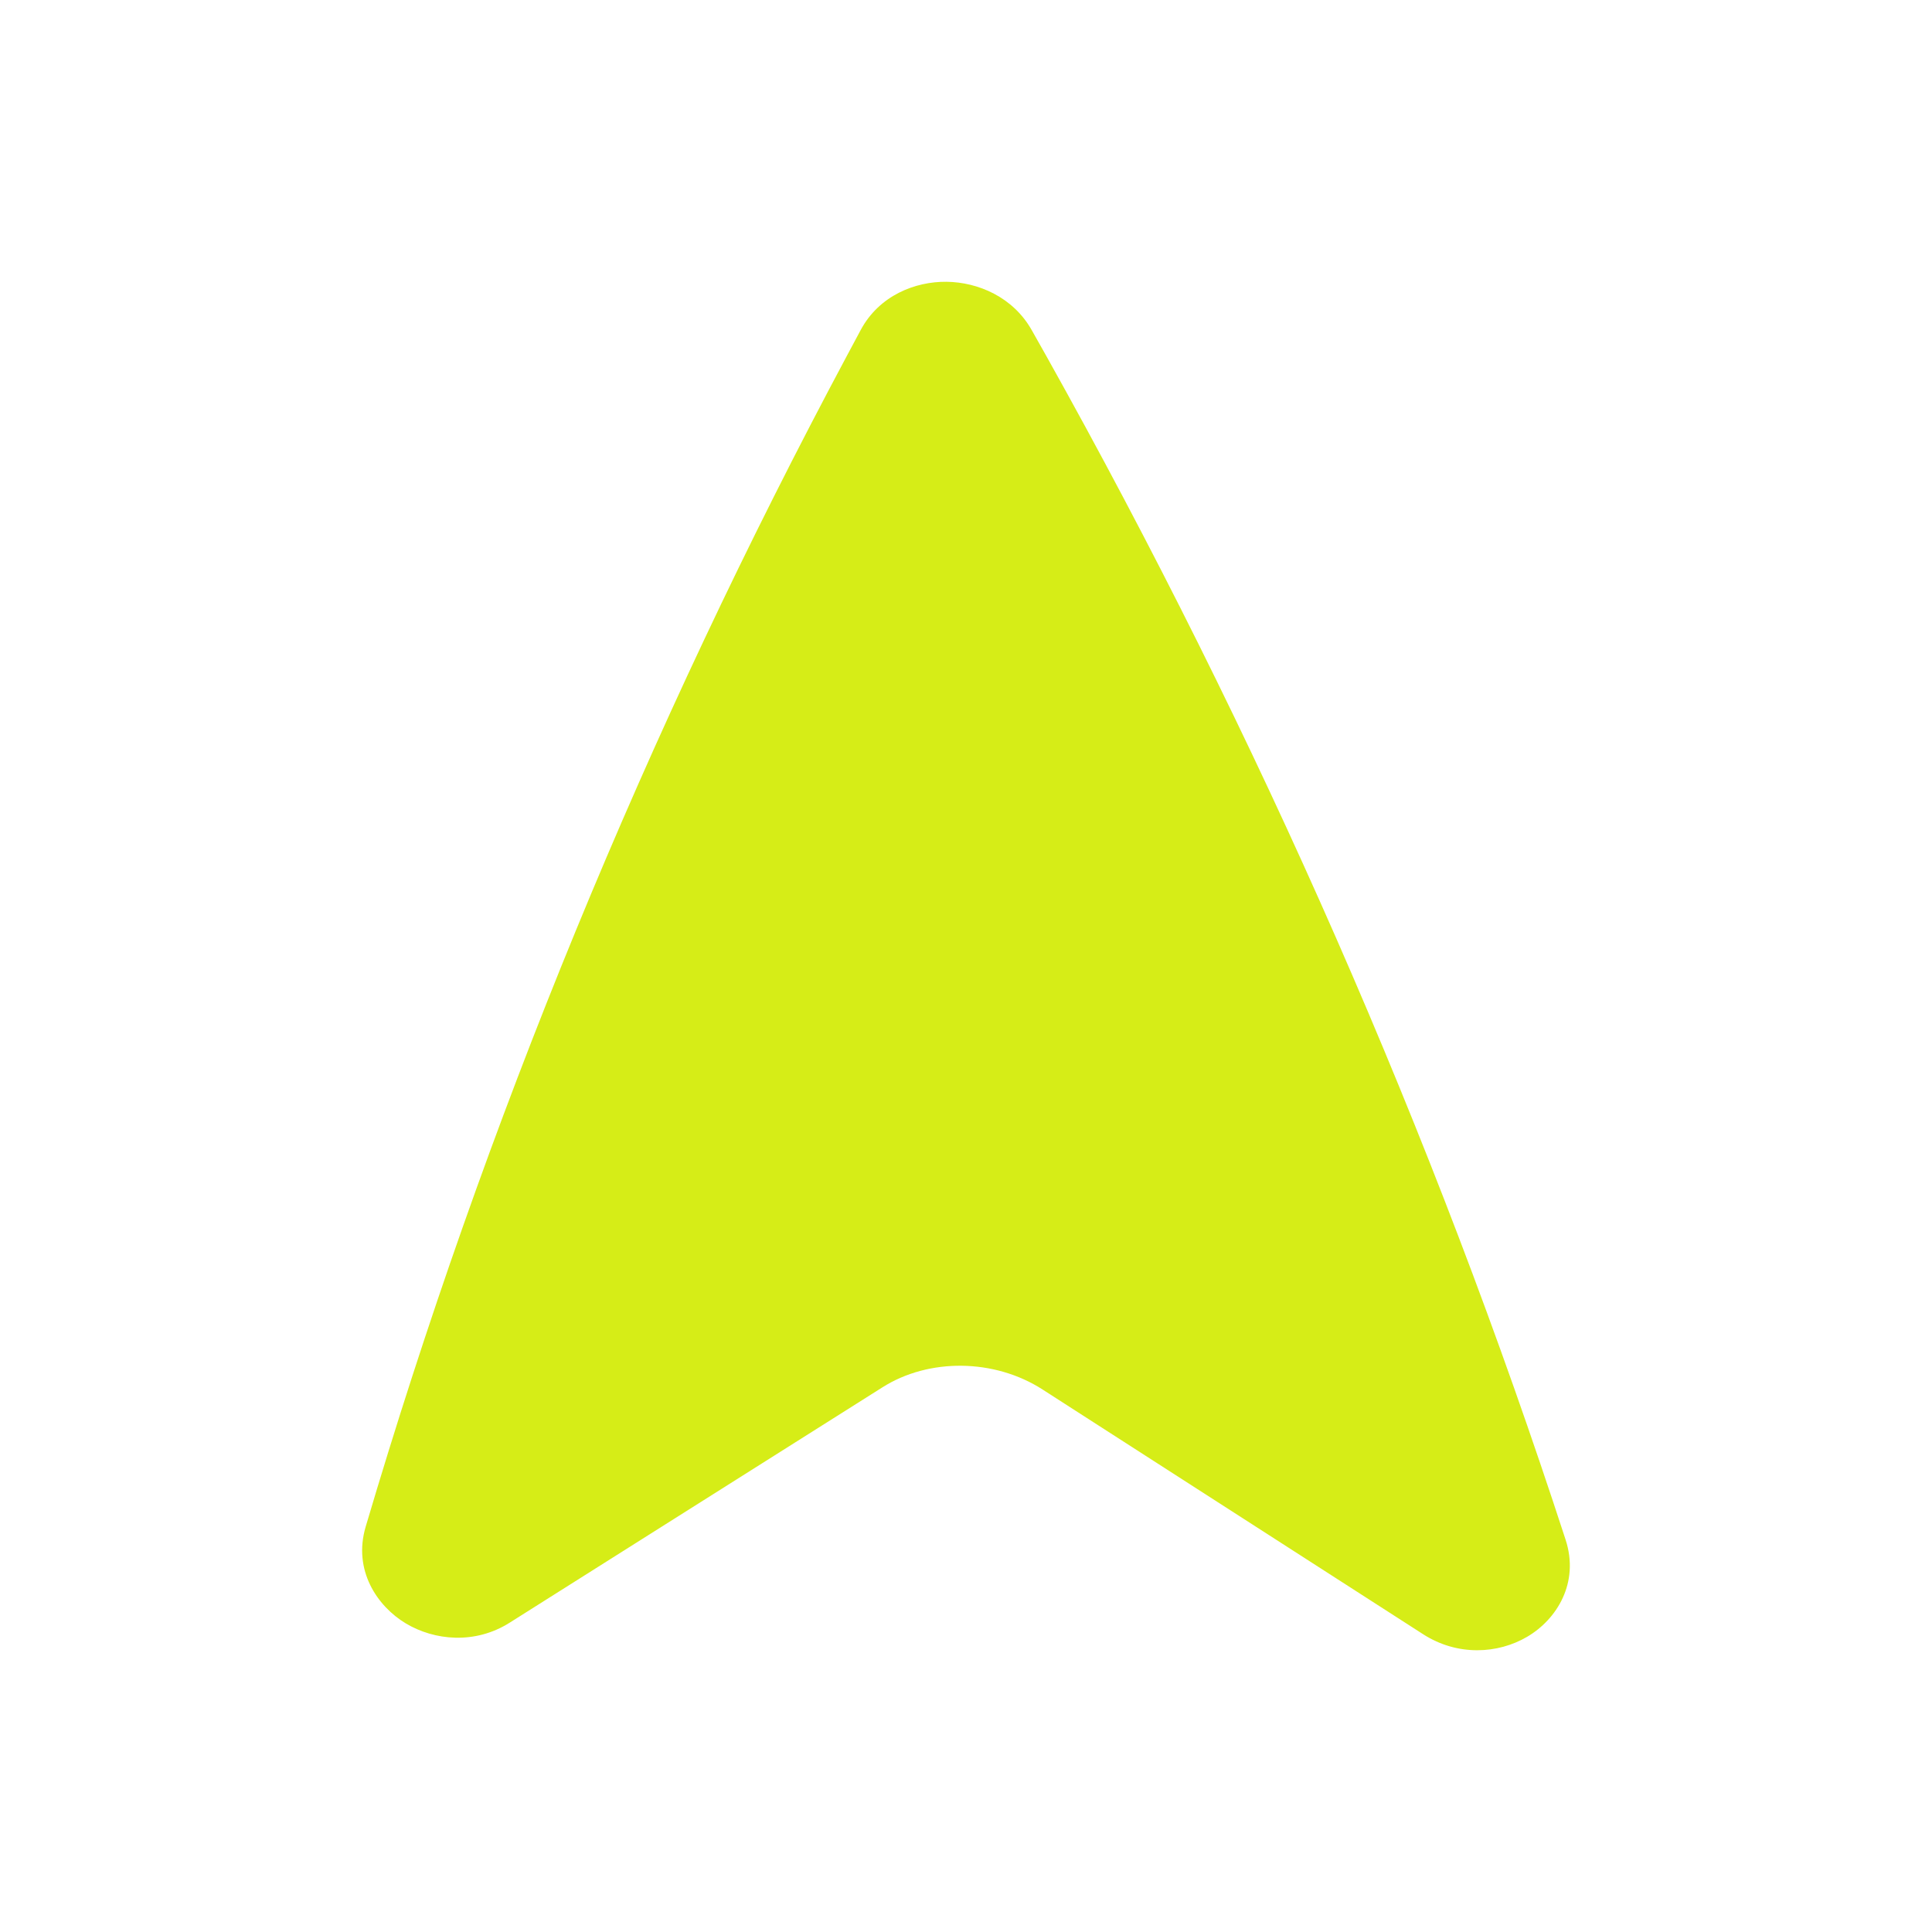 <svg width="20" height="20" viewBox="0 0 20 20" fill="none" xmlns="http://www.w3.org/2000/svg">
<path d="M10.683 3.422C10.489 3.074 10.124 2.921 9.799 2.917C9.475 2.913 9.102 3.058 8.91 3.416L8.773 3.672C6.69 7.568 5.02 11.629 3.785 15.806C3.653 16.254 3.903 16.626 4.2 16.805C4.497 16.983 4.917 17.025 5.276 16.798L9.136 14.361C9.614 14.058 10.293 14.062 10.794 14.385L14.733 16.918C15.088 17.146 15.506 17.122 15.809 16.944C16.117 16.763 16.352 16.384 16.207 15.939C14.837 11.731 13.037 7.628 10.829 3.681L10.683 3.422Z" fill="#D6ED17"/>
</svg>
